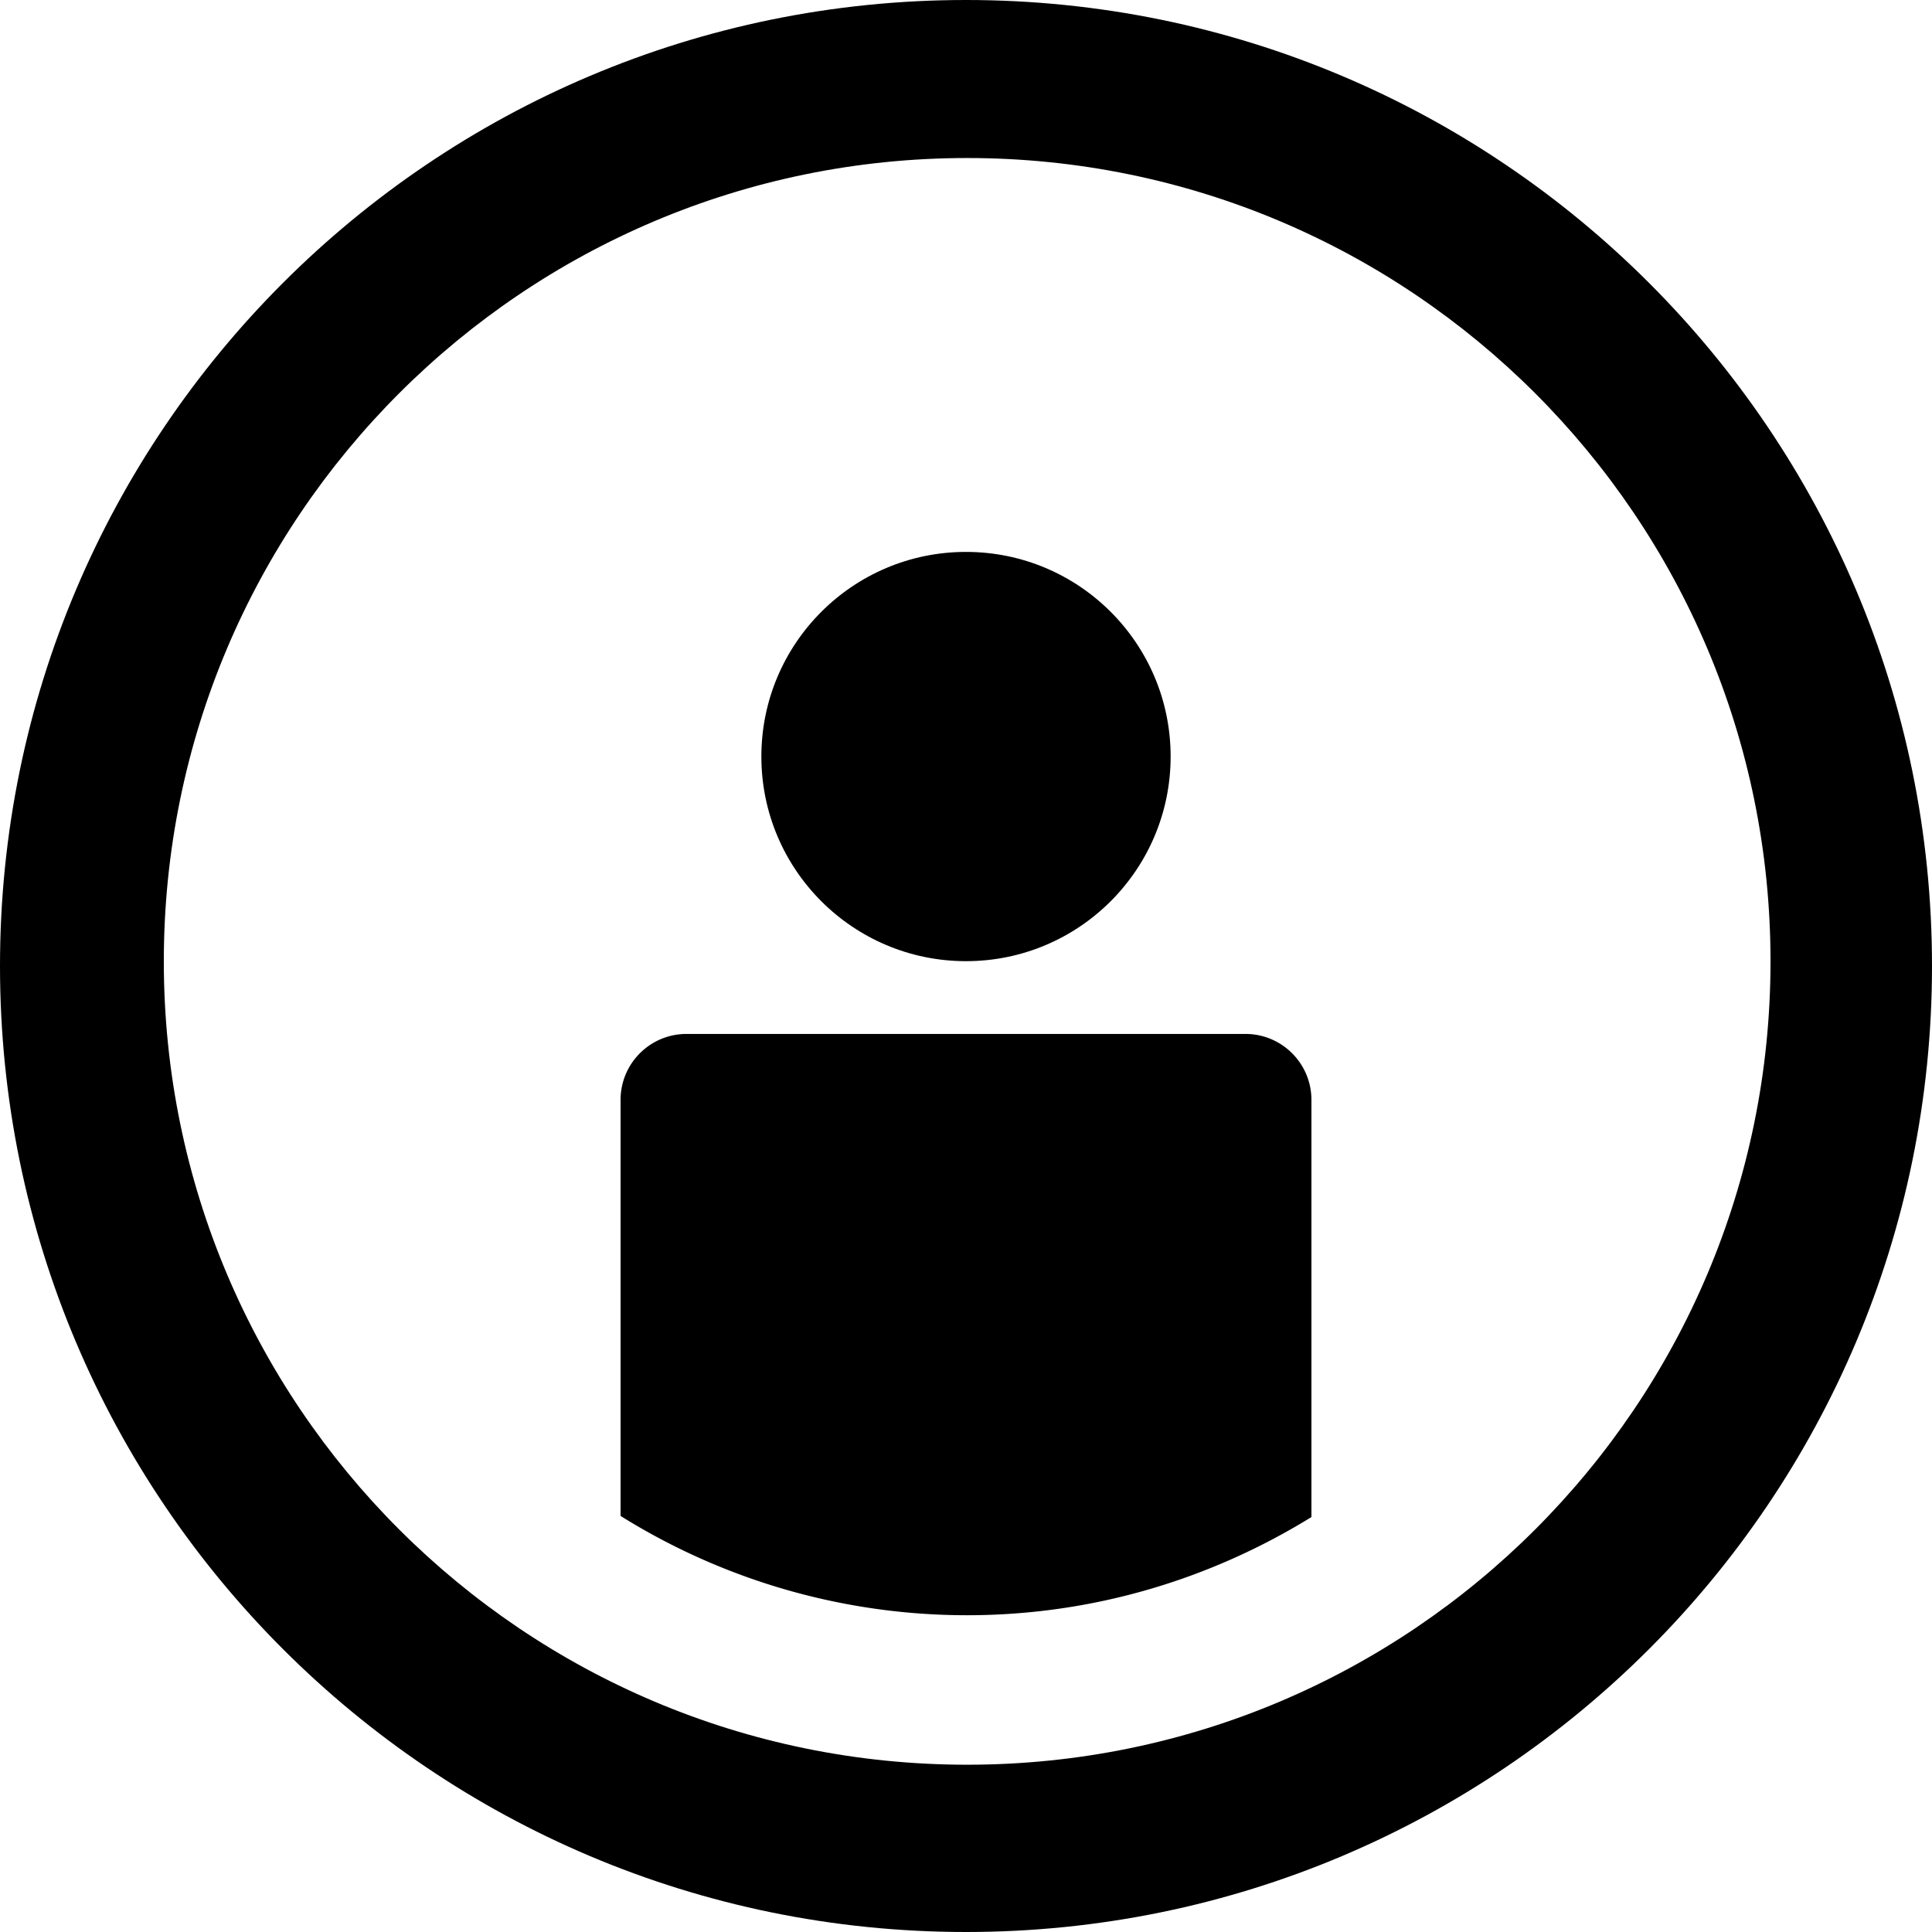 <svg viewBox="0 0 48 48" xmlns="http://www.w3.org/2000/svg"><circle cx="24" cy="18.796" r="5.084"/><path d="M30.943 25.688H17.056c-.904 0-1.638.733-1.638 1.638v10.337a16.247 16.247 0 0 0 8.605 2.467c3.142 0 6.066-.902 8.559-2.439V27.326c0-.904-.734-1.638-1.639-1.638z"/><path d="M24 0C10.745 0 0 10.745 0 24s10.745 24 24 24 24-10.745 24-24S37.255 0 24 0zm.029 43.844c-11.023 0-19.959-8.936-19.959-19.959S13.006 3.926 24.029 3.926s19.959 8.936 19.959 19.959-8.936 19.959-19.959 19.959z"/></svg>